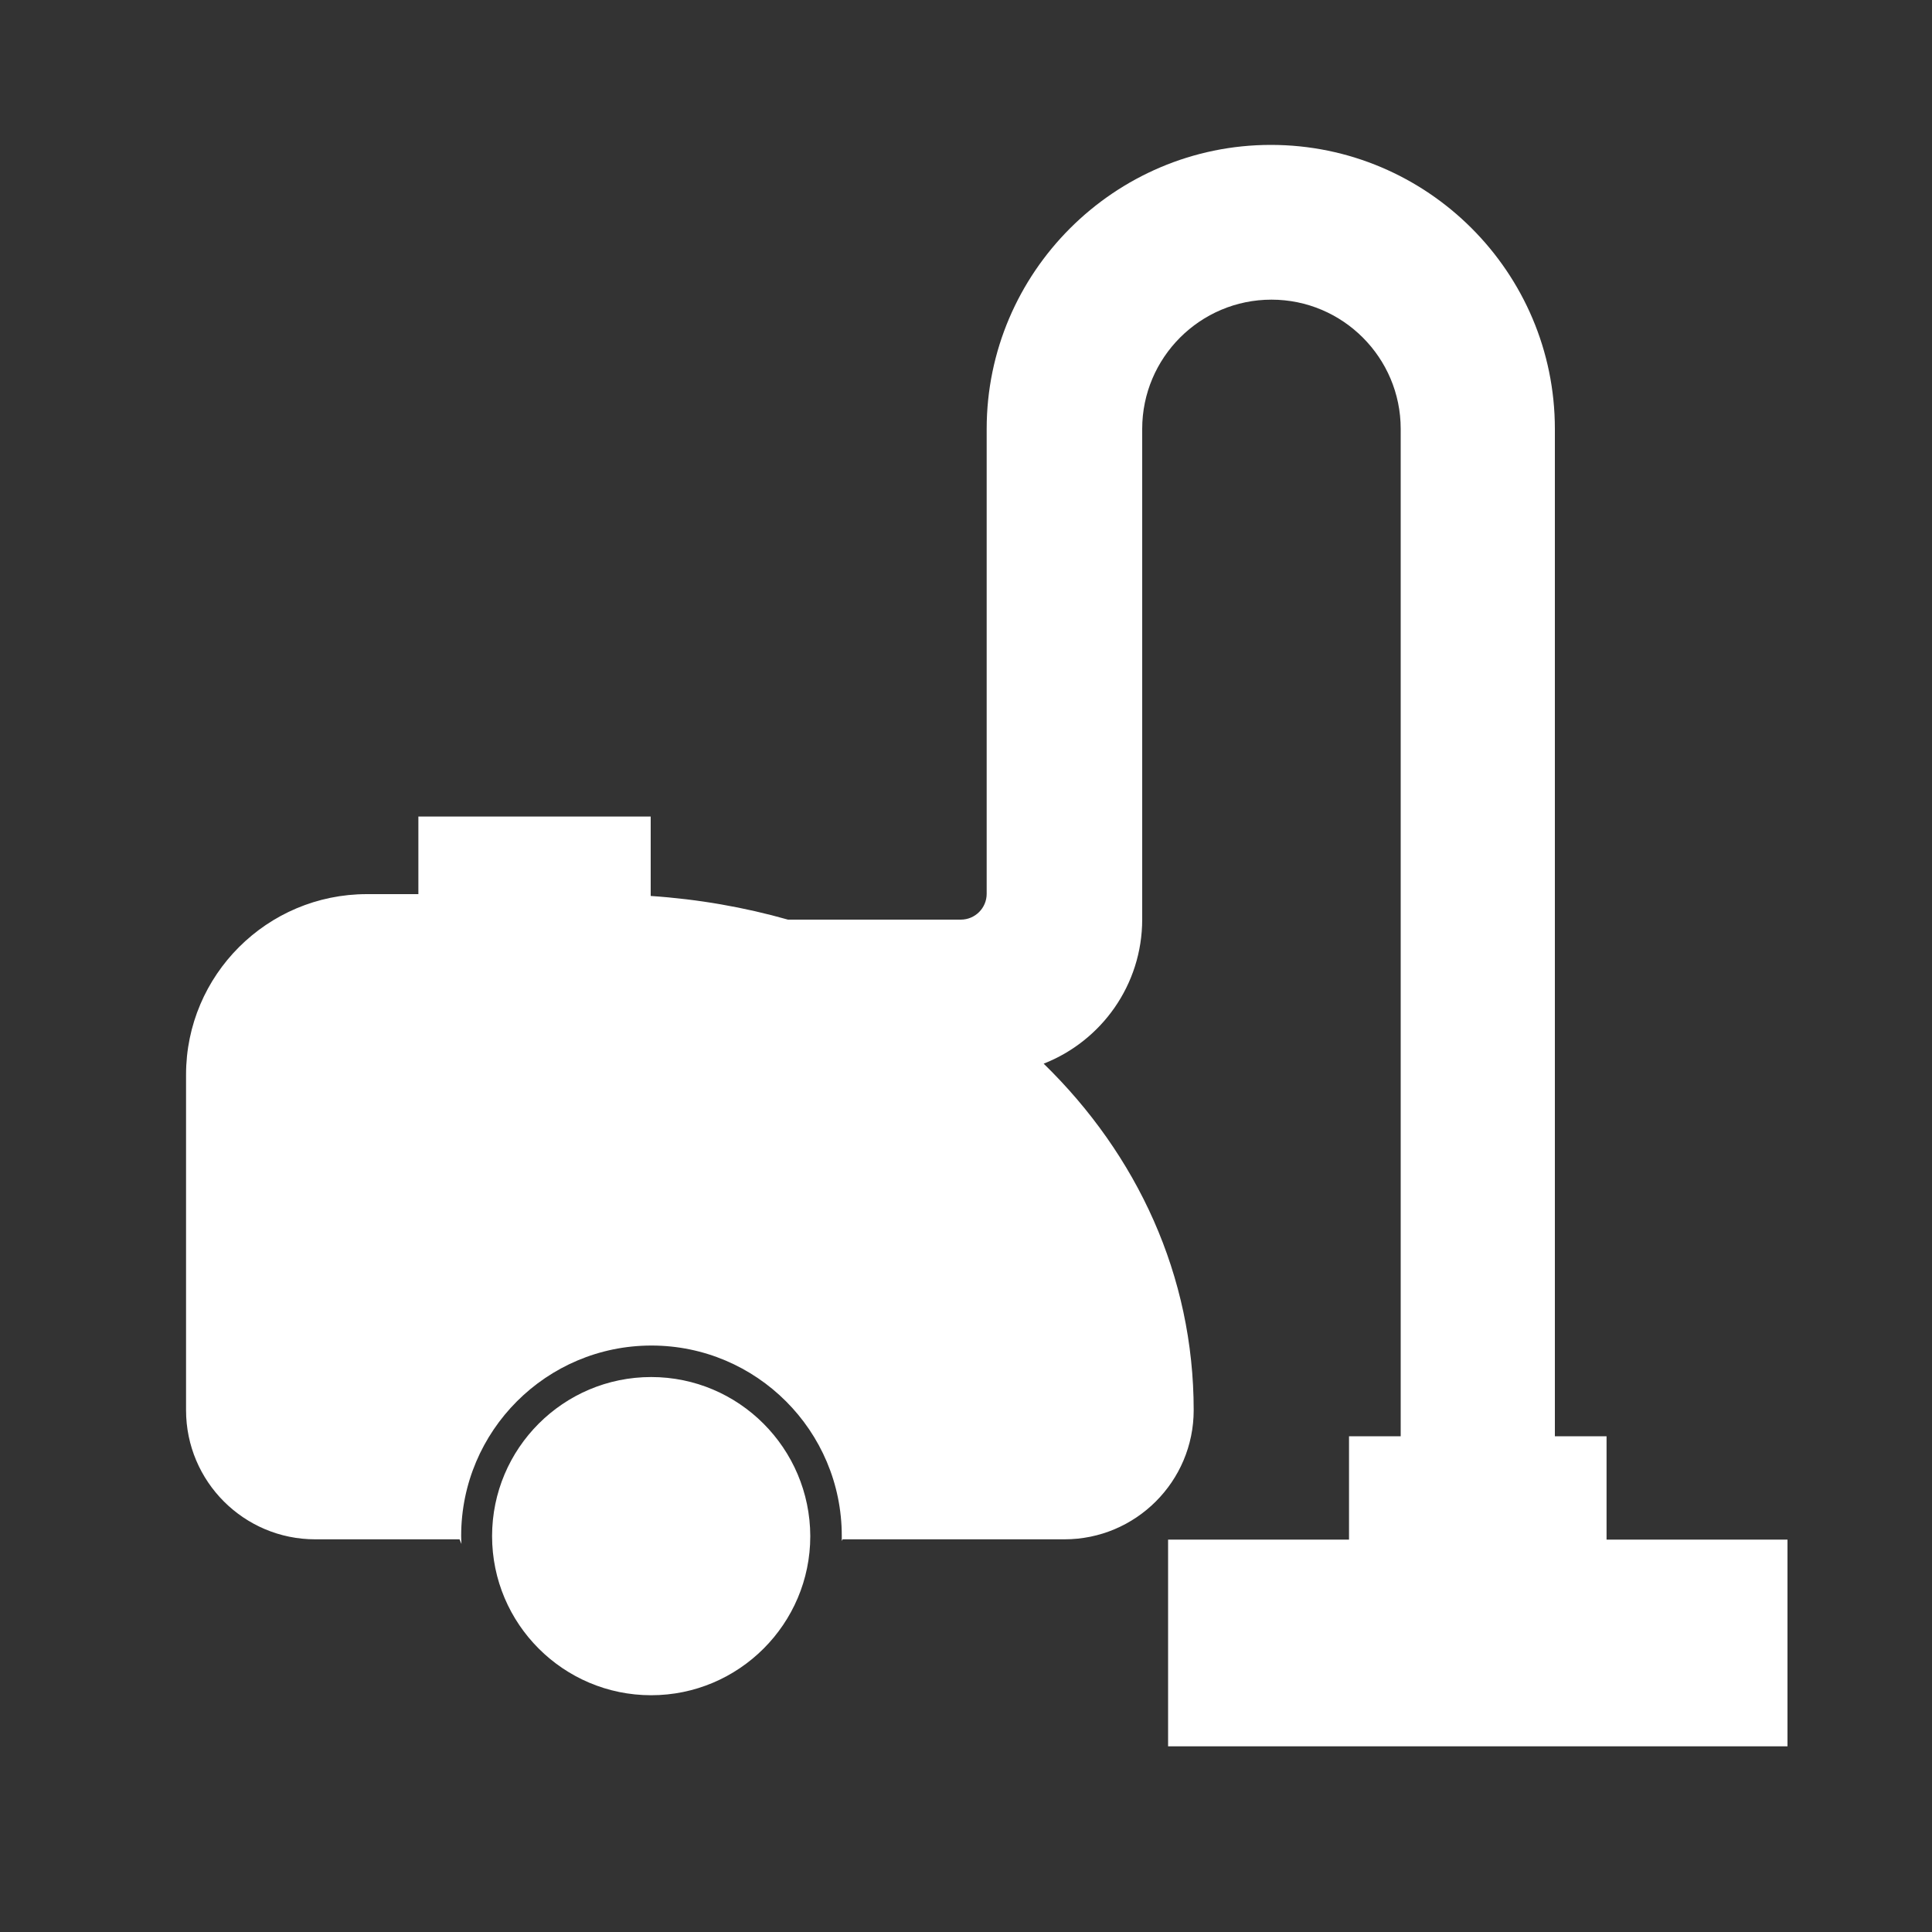 <svg xmlns="http://www.w3.org/2000/svg" width="20" height="20" viewBox="0 0 20 20" fill="none"><rect x="0" y="0" width="20" height="20" fill="#333333" stroke="none"/><path fill-rule="evenodd" clip-rule="evenodd" d="M16.631 14.868V15.938H18.504V18.078H12.092V15.938H13.965V14.868H14.5V4.44C14.5 3.702 13.9 3.102 13.162 3.102C12.424 3.102 11.824 3.702 11.824 4.44V9.517C11.824 10.197 11.401 10.777 10.804 11.011C11.771 11.953 12.357 13.204 12.357 14.598C12.357 15.336 11.757 15.935 11.019 15.935H8.723L8.714 15.952V15.899C8.714 14.812 7.831 13.929 6.744 13.929C5.657 13.929 4.774 14.812 4.774 15.899C4.774 15.913 4.775 15.927 4.775 15.941C4.776 15.955 4.777 15.969 4.777 15.983C4.774 15.974 4.77 15.967 4.767 15.959C4.763 15.951 4.76 15.944 4.757 15.935H3.263C2.525 15.935 1.926 15.336 1.926 14.598V11.125C1.926 10.094 2.765 9.256 3.798 9.256H4.331V8.453H6.736V9.275C7.229 9.308 7.706 9.392 8.157 9.52H9.946C10.094 9.52 10.214 9.4 10.214 9.253V4.44C10.214 2.821 11.537 1.5 13.156 1.5C14.775 1.5 16.096 2.818 16.096 4.44V14.868H16.631ZM5.094 15.902C5.094 14.993 5.832 14.255 6.741 14.255C7.649 14.255 8.385 14.993 8.388 15.902C8.388 16.81 7.649 17.549 6.741 17.549C5.832 17.549 5.094 16.81 5.094 15.902Z" fill="white"></path></svg>